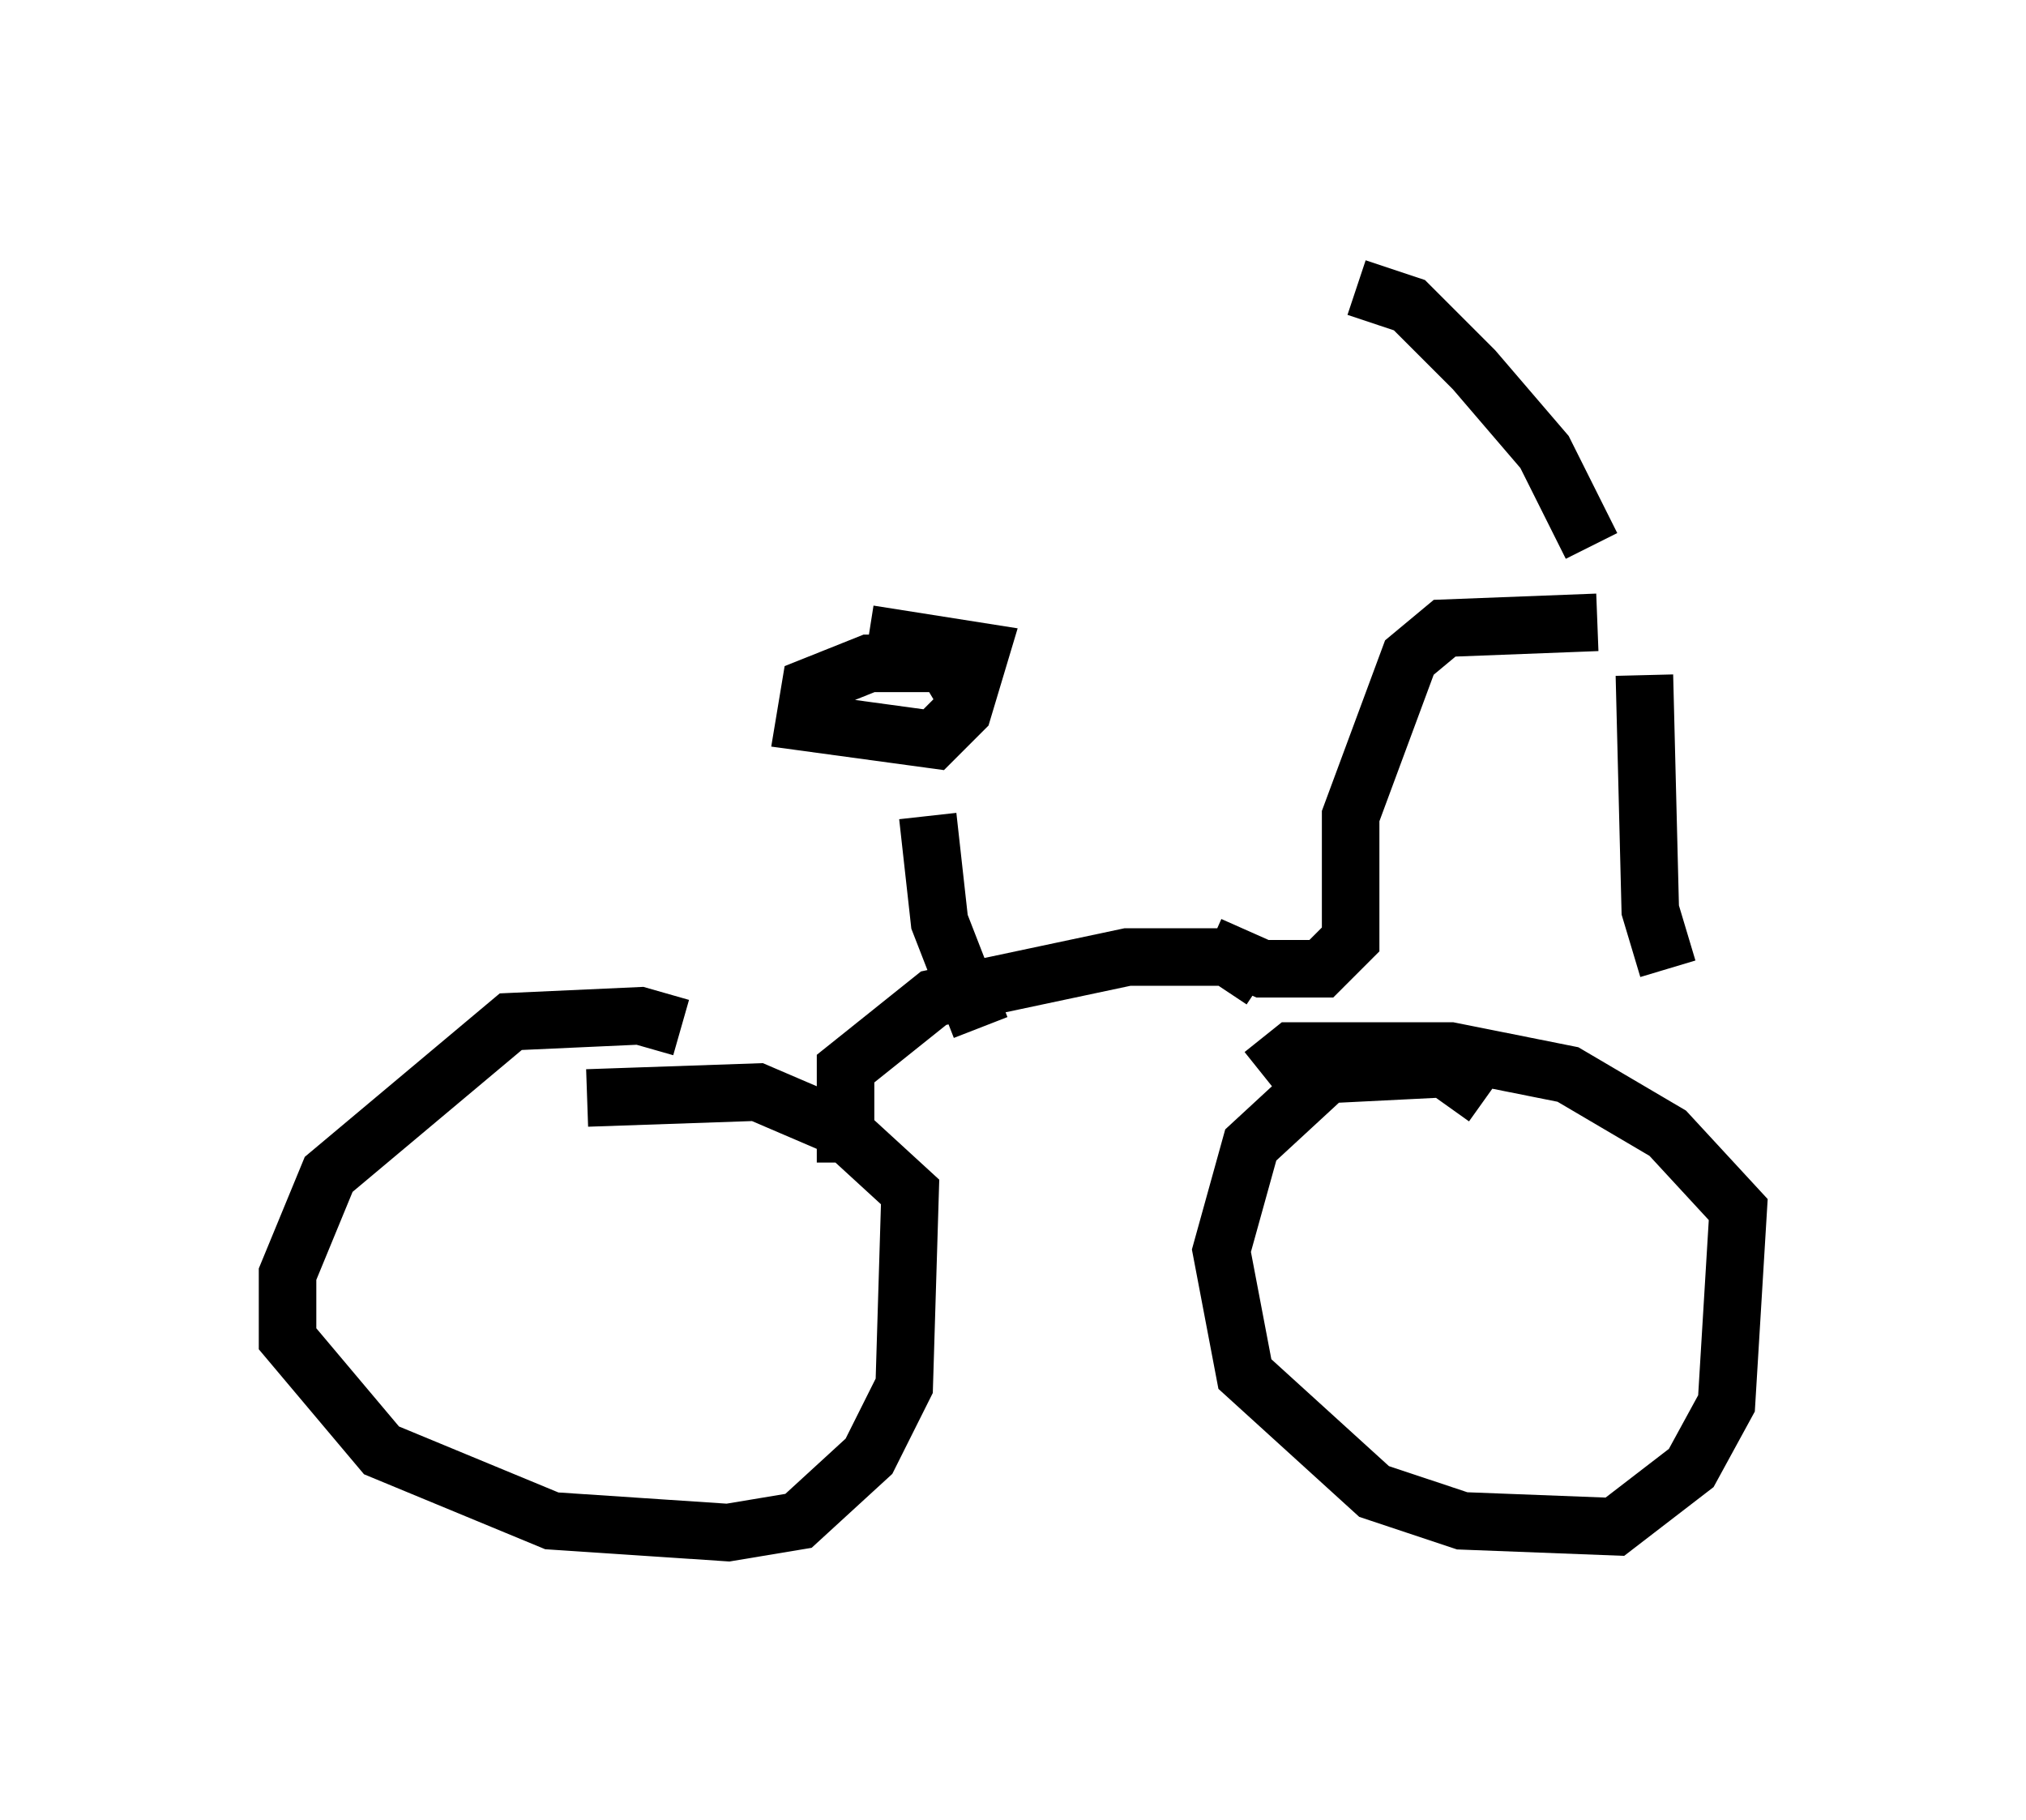 <?xml version="1.0" encoding="utf-8" ?>
<svg baseProfile="full" height="31.642" version="1.1" width="35.215" xmlns="http://www.w3.org/2000/svg" xmlns:ev="http://www.w3.org/2001/xml-events" xmlns:xlink="http://www.w3.org/1999/xlink"><defs /><rect fill="white" height="31.642" width="35.215" x="0" y="0" /><path d="M12.656, 18.679 m-0.817, -0.817 l-0.715, -0.204 -2.246, 0.102 l-3.165, 2.654 -0.715, 1.735 l0.0, 1.123 1.633, 1.94 l2.96, 1.225 3.063, 0.204 l1.225, -0.204 1.225, -1.123 l0.613, -1.225 0.102, -3.369 l-1.225, -1.123 -1.429, -0.613 l-2.96, 0.102 m4.492, 1.123 l0.0, -1.633 1.531, -1.225 l3.369, -0.715 1.735, 0.0 l0.613, 0.408 m-4.9, 0.817 l-0.715, -1.838 -0.204, -1.838 m0.613, -2.144 l-0.306, -0.51 -1.327, 0.0 l-1.021, 0.408 -0.102, 0.613 l2.246, 0.306 0.51, -0.51 l0.306, -1.021 -1.94, -0.306 m10.719, 8.065 l-0.715, -0.51 -2.042, 0.102 l-1.327, 1.225 -0.51, 1.838 l0.408, 2.144 2.246, 2.042 l1.531, 0.51 2.654, 0.102 l1.327, -1.021 0.613, -1.123 l0.204, -3.369 -1.225, -1.327 l-1.735, -1.021 -2.042, -0.408 l-2.756, 0.0 -0.51, 0.408 m-0.919, -2.246 l0.919, 0.408 1.021, 0.0 l0.51, -0.51 0.0, -2.144 l1.021, -2.756 0.613, -0.51 l2.654, -0.102 m-4.185, -5.819 l0.919, 0.306 1.123, 1.123 l1.225, 1.429 0.817, 1.633 m0.919, 2.246 l0.102, 4.083 0.306, 1.021 " fill="none" stroke="black" stroke-width="1" /></svg>